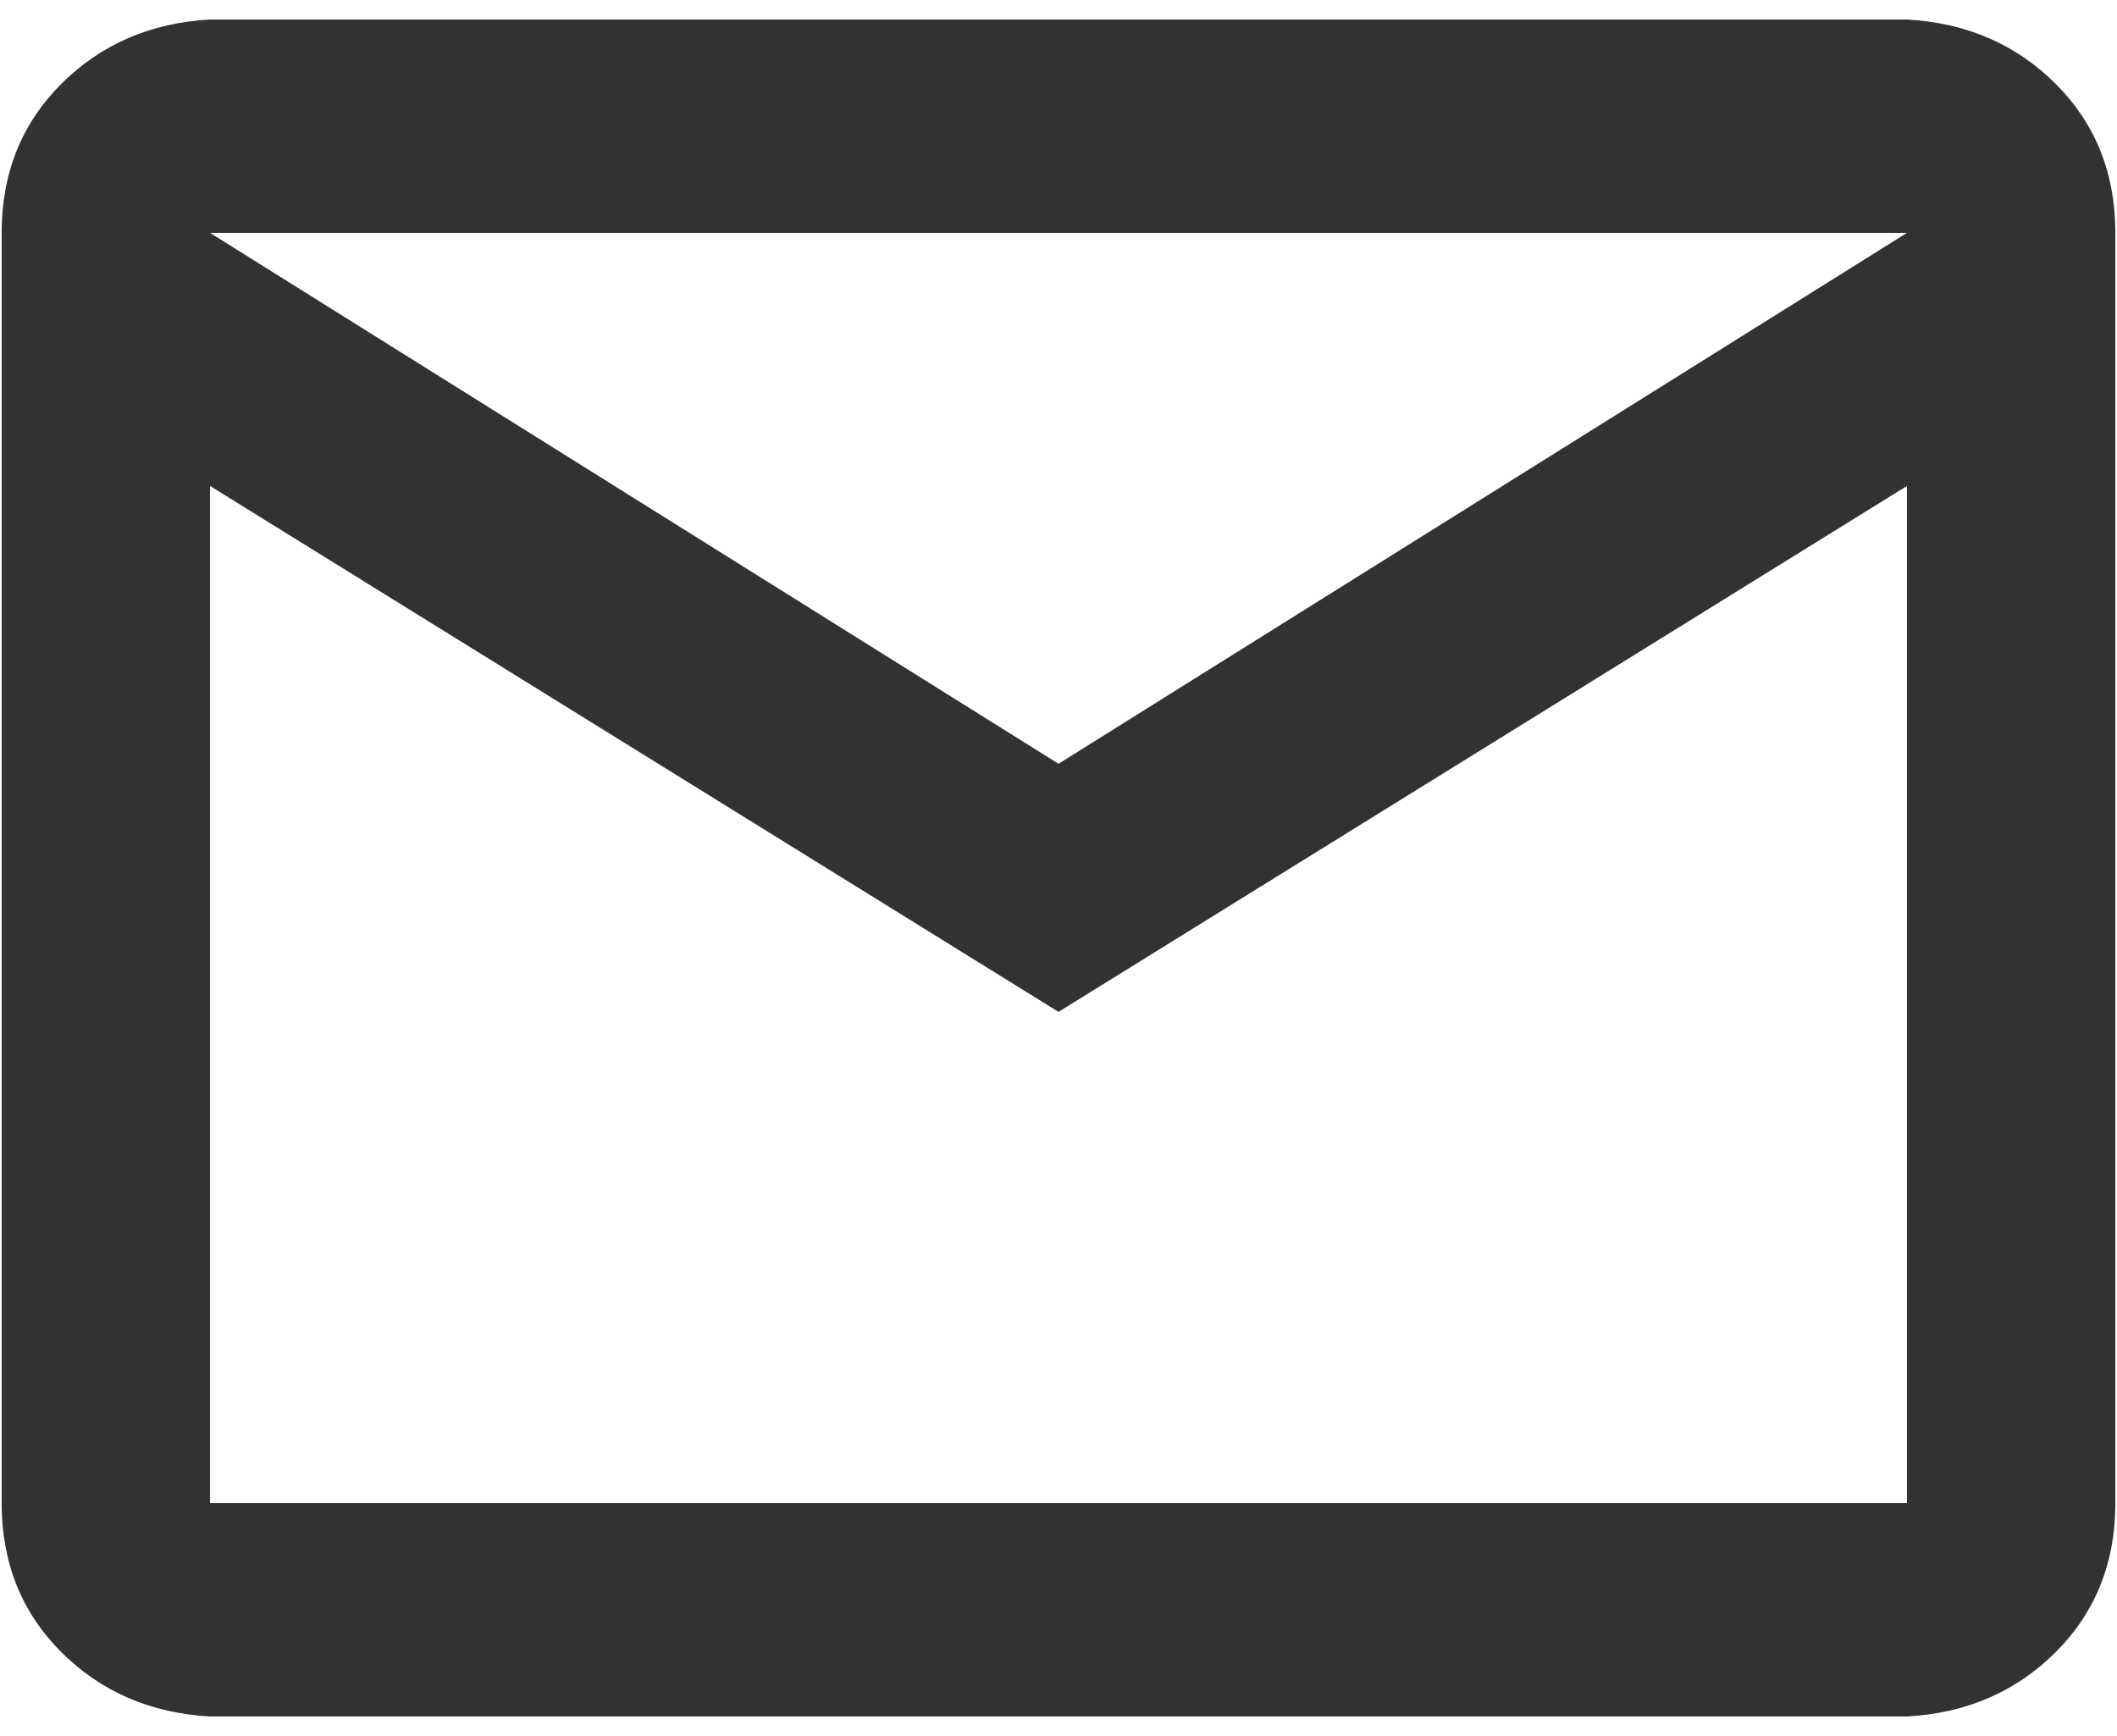 <svg width="50" height="41" viewBox="0 0 50 41" fill="none" xmlns="http://www.w3.org/2000/svg">
<path d="M4.961 0.461H45.039C46.445 0.539 47.617 1.047 48.555 1.984C49.492 2.922 49.961 4.094 49.961 5.5V35.5C49.961 36.906 49.492 38.078 48.555 39.016C47.617 39.953 46.445 40.461 45.039 40.539H4.961C3.555 40.461 2.383 39.953 1.445 39.016C0.508 38.078 0.039 36.906 0.039 35.5V5.5C0.039 4.094 0.508 2.922 1.445 1.984C2.383 1.047 3.555 0.539 4.961 0.461ZM25 18.039L45.039 5.5H4.961L25 18.039ZM4.961 35.5H45.039V11.477L25 23.898L4.961 11.477V35.5Z" fill="#323232"/>
</svg>
